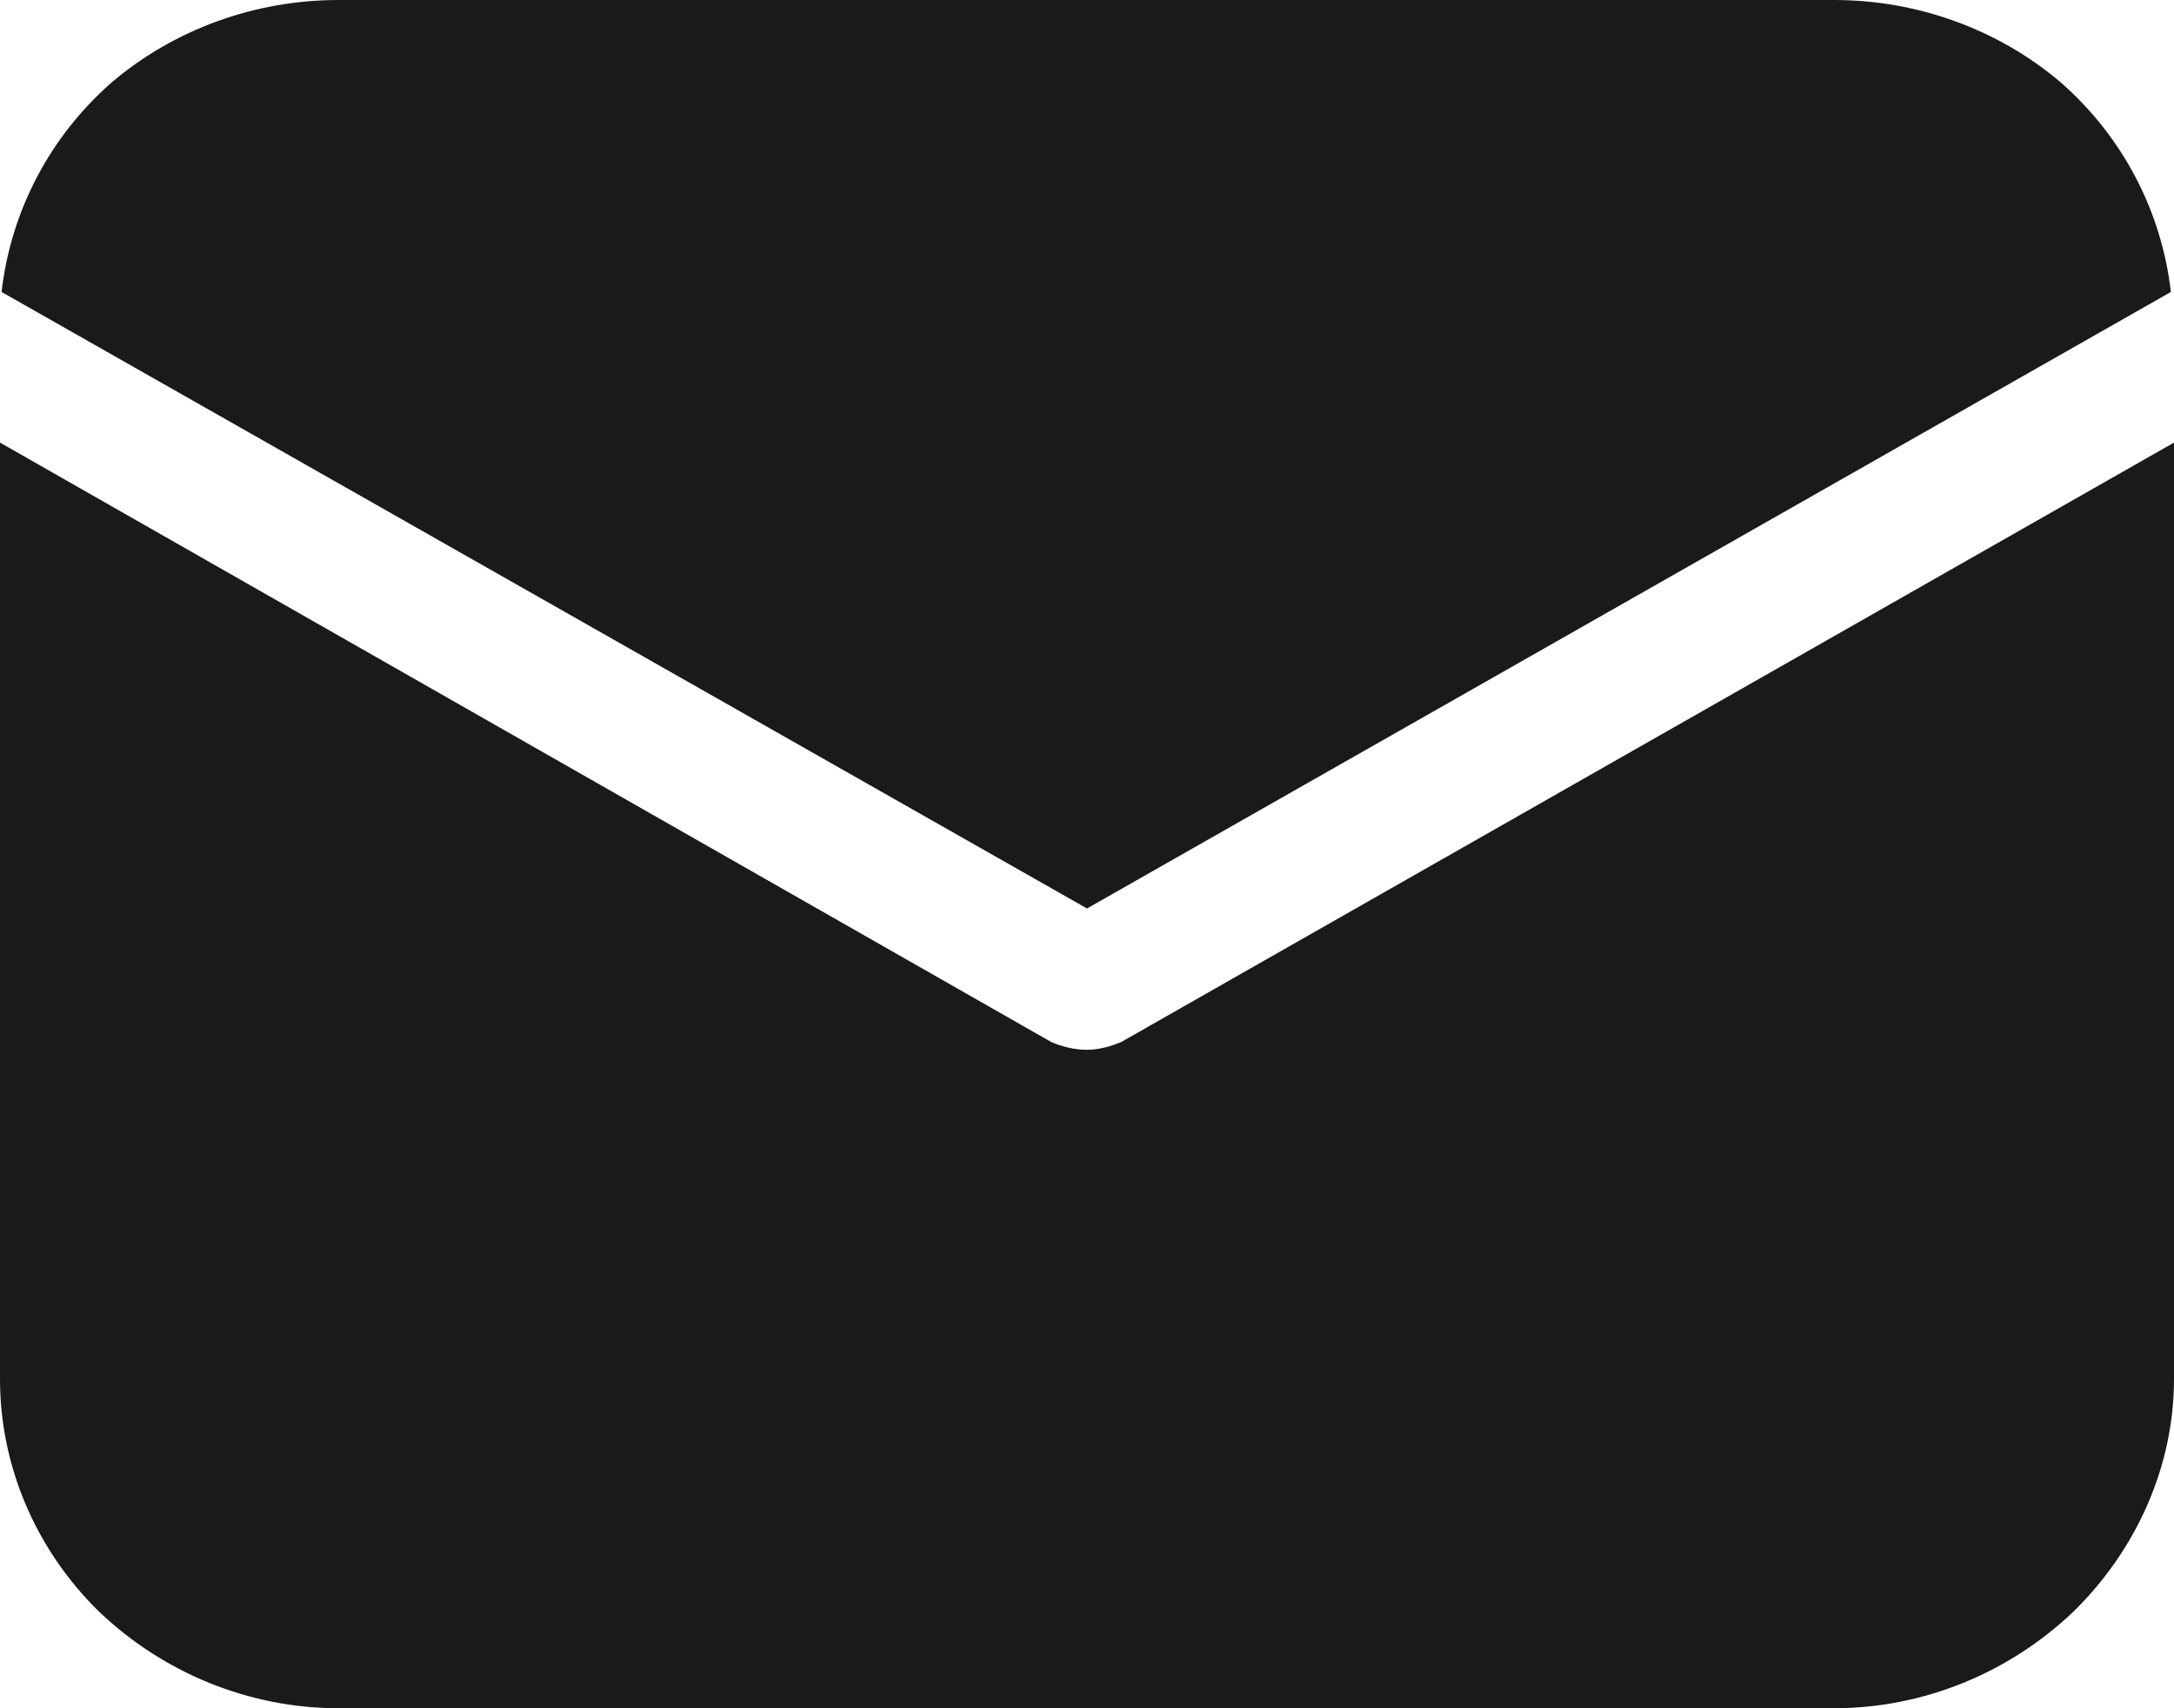 <svg width="14" height="11" viewBox="0 0 14 11" fill="none" xmlns="http://www.w3.org/2000/svg" xmlns:xlink="http://www.w3.org/1999/xlink">
	<desc>
			Created with Pixso.
	</desc>
	<defs/>
	<path id="Vector" d="M14 2.85L14 8.88C14 9.44 13.76 9.98 13.35 10.38C12.94 10.77 12.39 11 11.81 11L2.18 11C1.6 11 1.05 10.77 0.64 10.38C0.23 9.98 0 9.44 0 8.88L0 2.85L6.77 6.71C6.84 6.74 6.92 6.76 7 6.76C7.07 6.76 7.15 6.74 7.22 6.71L14 2.85ZM11.81 0C12.35 -9.16e-5 12.87 0.19 13.27 0.53C13.67 0.88 13.92 1.36 13.98 1.88L7 5.85L0.01 1.88C0.07 1.36 0.32 0.88 0.72 0.53C1.12 0.19 1.64 -9.16e-5 2.18 0L11.81 0Z" fill="#1A1A1A" fill-opacity="1" fill-rule="nonzero"/>
</svg>
